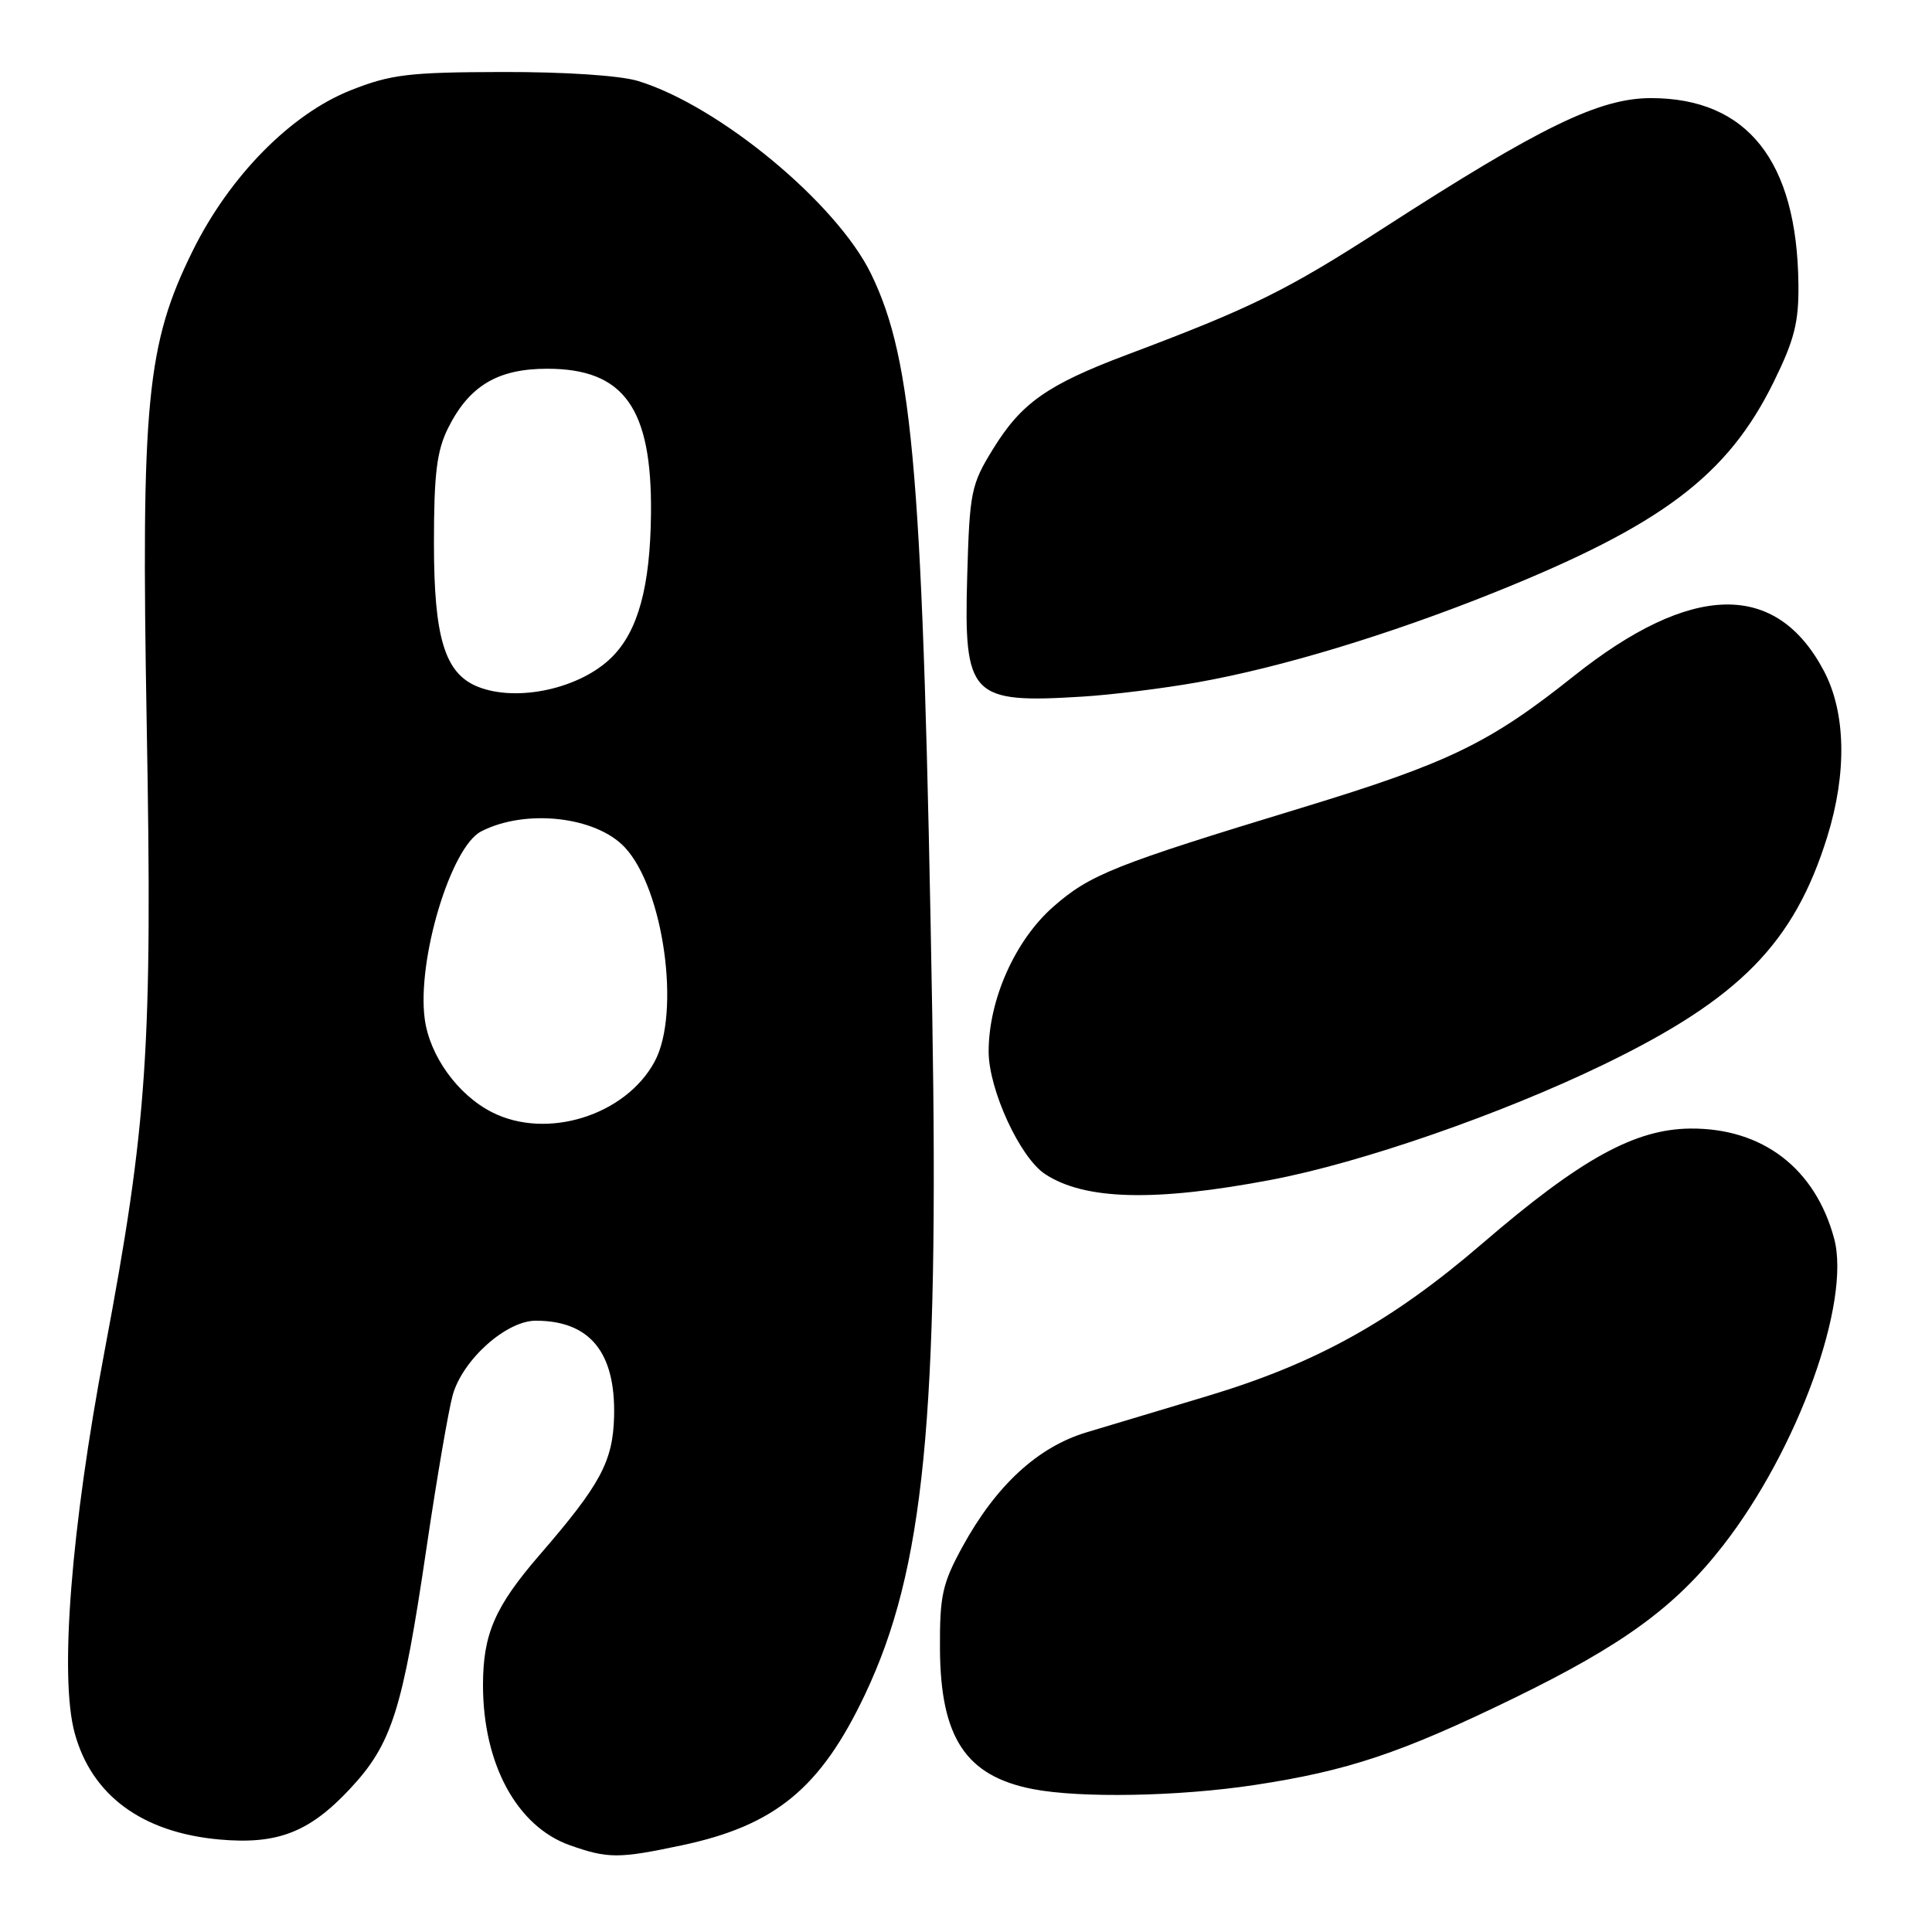 <?xml version="1.0" encoding="UTF-8" standalone="no"?>
<!DOCTYPE svg PUBLIC "-//W3C//DTD SVG 1.1//EN" "http://www.w3.org/Graphics/SVG/1.1/DTD/svg11.dtd" >
<svg xmlns="http://www.w3.org/2000/svg" xmlns:xlink="http://www.w3.org/1999/xlink" version="1.1" viewBox="0 0 256 256">
 <g >
 <path fill="currentColor"
d=" M 90.36 244.51 C 102.73 241.89 108.75 236.93 114.63 224.50 C 122.45 207.99 124.43 187.91 123.53 134.50 C 122.32 63.34 121.04 47.86 115.43 36.31 C 110.87 26.92 95.28 14.01 84.54 10.73 C 82.13 10.00 74.85 9.52 66.50 9.54 C 54.17 9.57 51.78 9.86 46.50 11.95 C 38.55 15.09 30.43 23.33 25.54 33.22 C 19.42 45.61 18.68 53.22 19.44 96.00 C 20.21 138.92 19.54 148.86 13.86 179.00 C 9.41 202.55 7.87 222.20 9.89 229.62 C 12.13 237.88 18.81 242.81 29.03 243.74 C 36.74 244.44 40.97 242.80 46.33 237.08 C 51.94 231.08 53.33 226.72 56.53 205.00 C 57.87 195.93 59.43 186.85 59.99 184.84 C 61.31 180.16 67.08 175.00 70.99 175.00 C 78.15 175.00 81.58 179.18 81.37 187.68 C 81.22 193.64 79.57 196.71 71.53 206.00 C 65.58 212.88 64.00 216.51 64.00 223.29 C 64.00 233.73 68.49 242.01 75.50 244.50 C 80.56 246.29 81.97 246.29 90.36 244.51 Z  M 166.18 236.53 C 178.56 234.66 185.65 232.29 200.51 225.06 C 215.07 217.97 221.97 212.94 228.33 204.77 C 238.24 192.03 245.29 172.52 243.03 164.10 C 240.52 154.81 233.55 149.47 224.00 149.54 C 216.61 149.60 209.43 153.57 196.39 164.79 C 184.42 175.09 174.40 180.65 160.00 184.98 C 154.22 186.72 147.03 188.88 144.01 189.78 C 137.50 191.73 131.96 196.84 127.50 205.01 C 124.86 209.85 124.51 211.45 124.55 218.50 C 124.62 230.26 127.98 235.33 136.84 237.06 C 143.13 238.28 156.10 238.05 166.18 236.53 Z  M 168.50 156.32 C 180.36 154.07 198.93 147.63 212.51 141.05 C 230.51 132.33 237.73 124.98 242.12 110.88 C 244.75 102.41 244.59 94.43 241.68 88.91 C 235.36 76.93 224.12 77.17 208.50 89.61 C 197.34 98.50 191.95 101.10 172.50 107.03 C 147.62 114.60 144.42 115.88 139.54 120.17 C 134.50 124.61 131.00 132.46 131.00 139.34 C 131.00 144.37 135.16 153.41 138.49 155.58 C 143.74 159.03 153.07 159.26 168.50 156.32 Z  M 158.69 90.41 C 169.68 88.46 184.04 84.11 198.00 78.51 C 220.22 69.58 228.90 63.04 235.02 50.62 C 237.77 45.03 238.36 42.70 238.30 37.65 C 238.12 21.33 231.53 13.01 218.77 13.00 C 211.93 13.00 204.17 16.77 183.35 30.20 C 170.48 38.51 165.90 40.77 149.34 47.00 C 138.77 50.98 135.33 53.40 131.58 59.50 C 128.67 64.22 128.48 65.15 128.16 76.33 C 127.71 92.34 128.57 93.23 143.50 92.30 C 147.35 92.06 154.19 91.21 158.69 90.41 Z  M 65.18 147.37 C 60.65 145.07 56.93 139.90 56.28 135.02 C 55.23 127.21 59.73 112.24 63.75 110.17 C 69.61 107.14 78.93 108.17 82.78 112.27 C 87.94 117.75 90.23 134.21 86.74 140.67 C 82.88 147.82 72.43 151.07 65.18 147.37 Z  M 63.30 90.99 C 58.94 89.23 57.50 84.52 57.50 72.00 C 57.50 62.77 57.87 59.76 59.37 56.73 C 62.16 51.13 65.94 48.86 72.50 48.86 C 82.68 48.86 86.40 54.05 86.26 68.06 C 86.16 77.70 84.56 83.60 81.09 87.06 C 76.92 91.24 68.52 93.09 63.30 90.99 Z "/>
</g>
</svg>